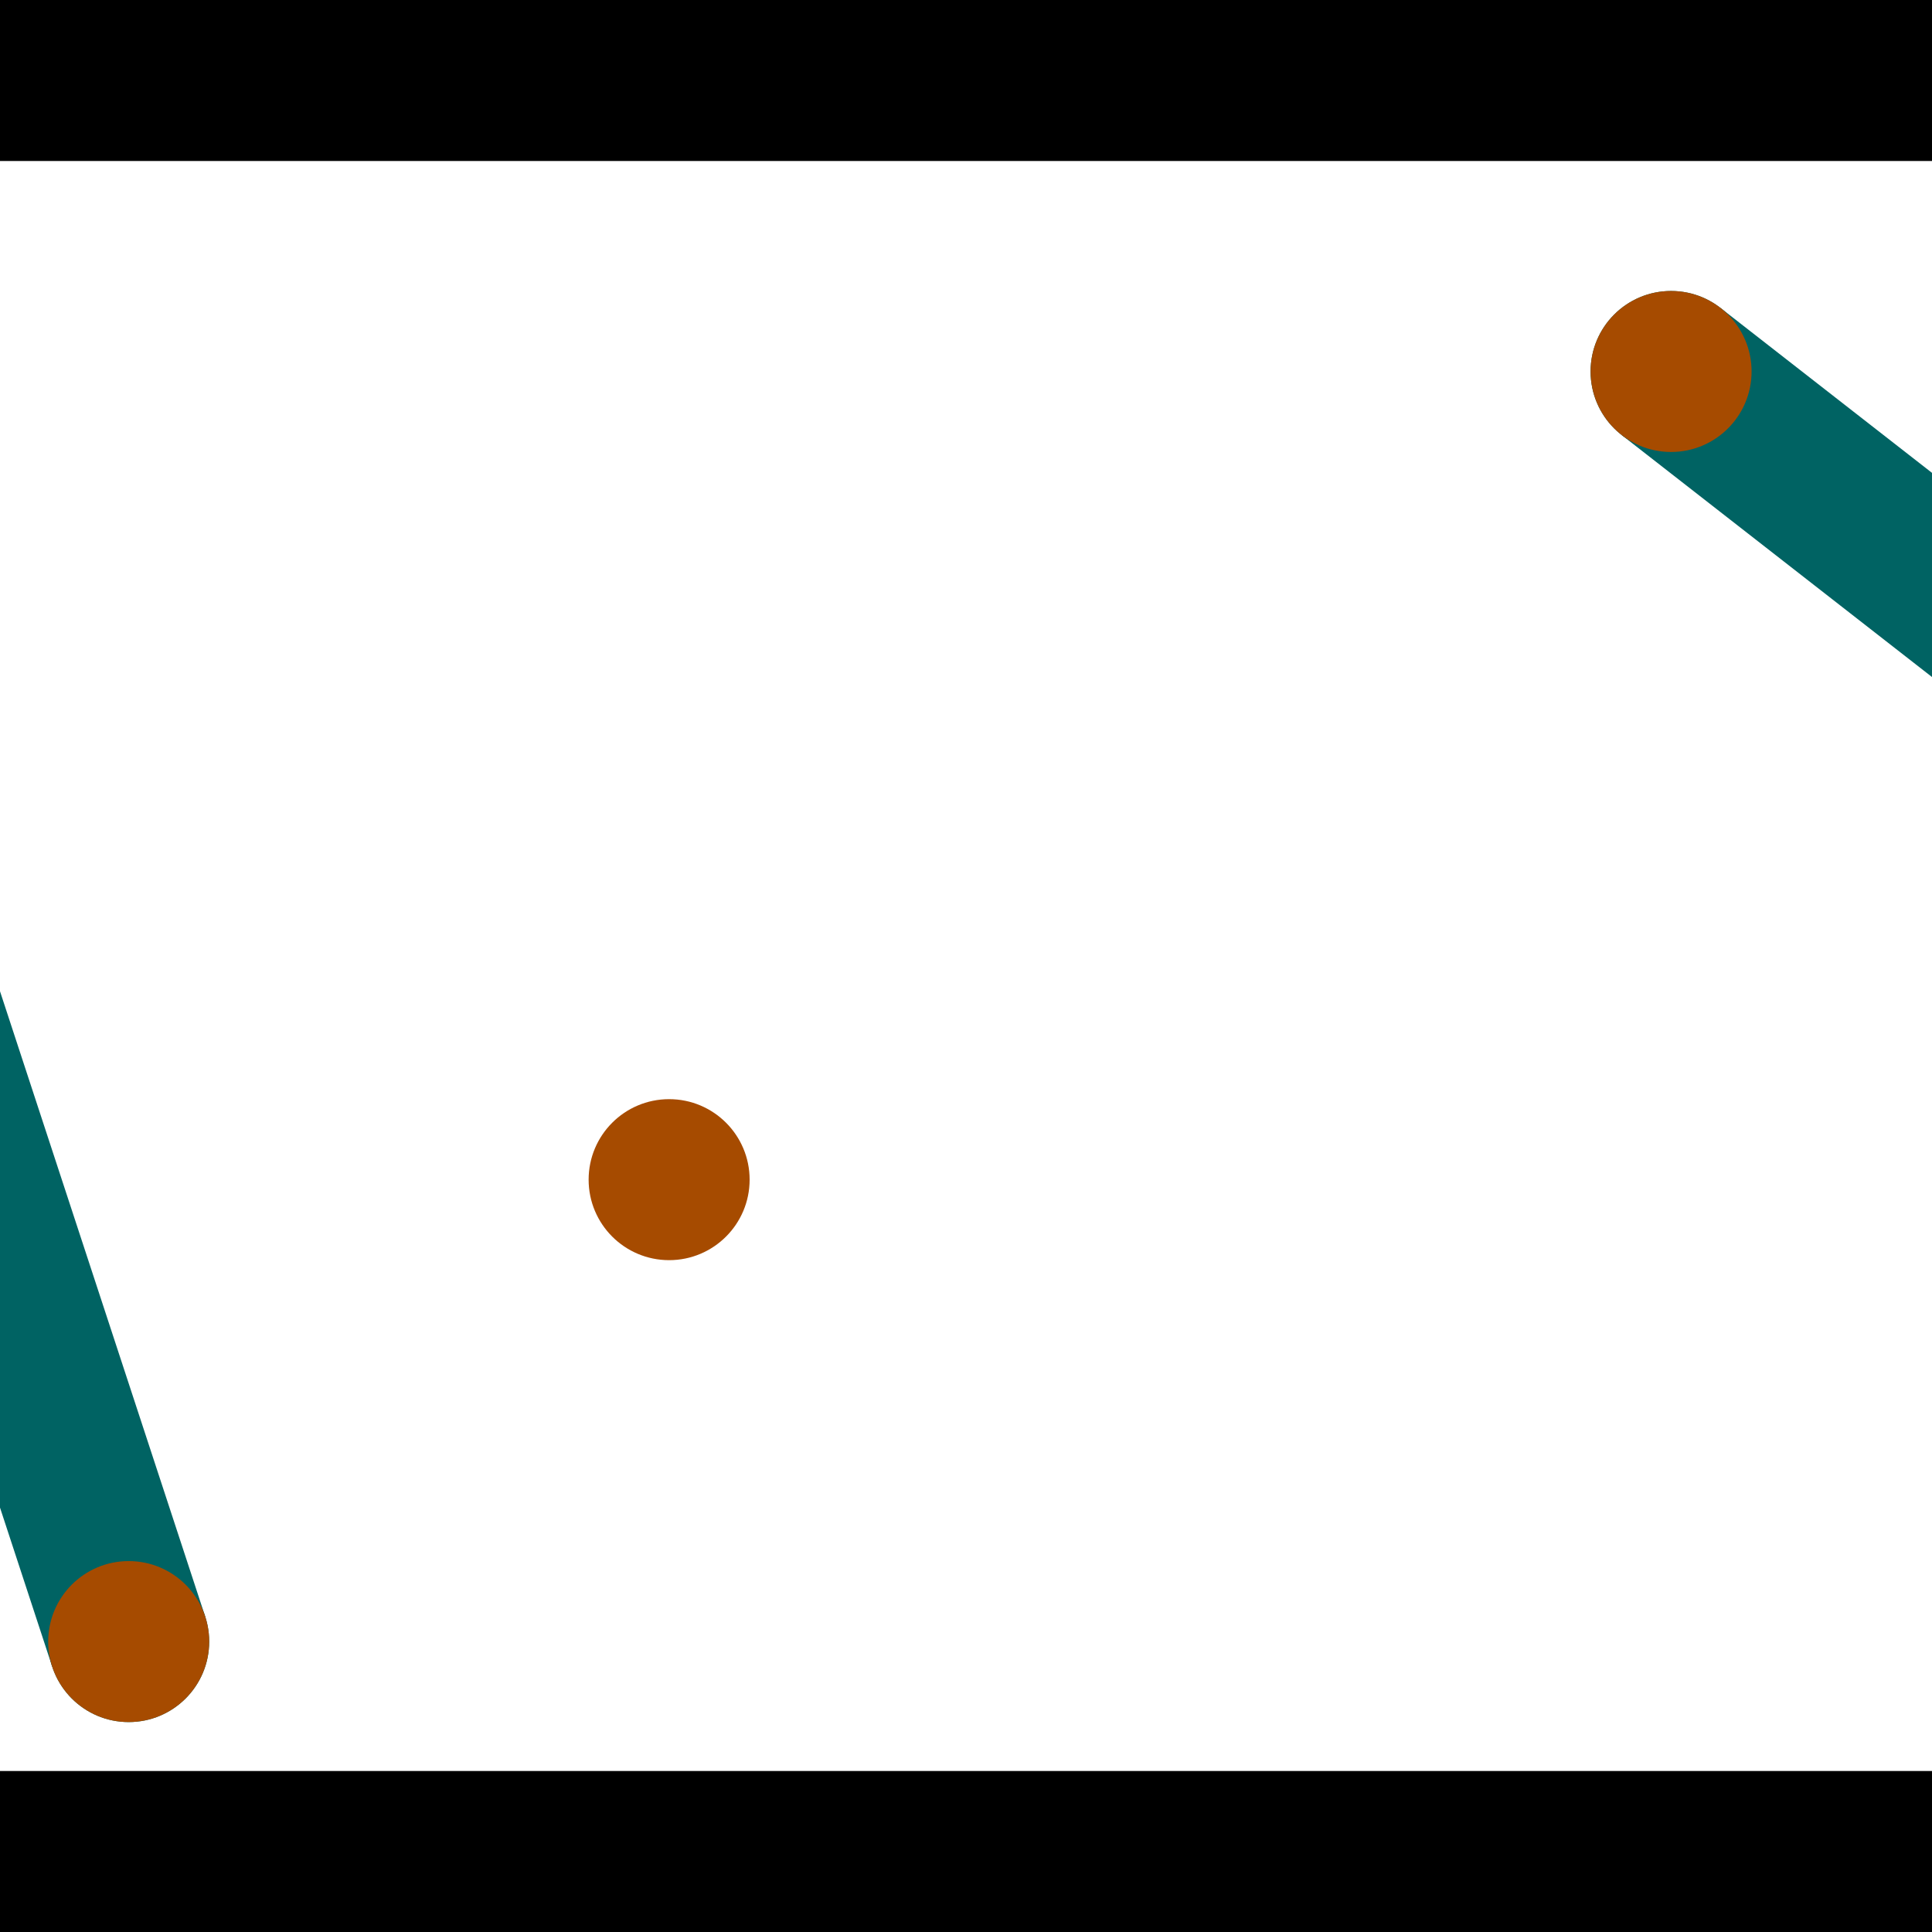 <?xml version="1.0" encoding="utf-8"?> <!-- Generator: Adobe Illustrator 13.0.0, SVG Export Plug-In . SVG Version: 6.00 Build 14948)  --> <svg version="1.2" baseProfile="tiny" id="Layer_1" xmlns="http://www.w3.org/2000/svg" xmlns:xlink="http://www.w3.org/1999/xlink" x="0px" y="0px" width="512px" height="512px" viewBox="0 0 512 512" xml:space="preserve">
<rect x="0" y="0" width="512" height="512" fill="#333333" stroke="none"/>
<polygon points="0,0 512,0 512,512 0,512" style="fill:#ffffff; stroke:#000000;stroke-width:0"/>
<polygon points="-50.931,244.335 -10.391,231.031 54.375,428.383 13.836,441.687" style="fill:#006363; stroke:#000000;stroke-width:0"/>
<circle fill="#006363" stroke="#006363" stroke-width="0" cx="-30.661" cy="237.683" r="21.333"/>
<circle fill="#006363" stroke="#006363" stroke-width="0" cx="34.105" cy="435.035" r="21.333"/>
<polygon points="429.735,115.269 455.972,81.623 622.22,211.261 595.983,244.907" style="fill:#006363; stroke:#000000;stroke-width:0"/>
<circle fill="#006363" stroke="#006363" stroke-width="0" cx="442.854" cy="98.446" r="21.333"/>
<circle fill="#006363" stroke="#006363" stroke-width="0" cx="609.102" cy="228.084" r="21.333"/>
<polygon points="1256,469.333 256,1469.33 -744,469.333" style="fill:#000000; stroke:#000000;stroke-width:0"/>
<polygon points="-744,42.667 256,-957.333 1256,42.667" style="fill:#000000; stroke:#000000;stroke-width:0"/>
<circle fill="#a64b00" stroke="#a64b00" stroke-width="0" cx="-30.661" cy="237.683" r="21.333"/>
<circle fill="#a64b00" stroke="#a64b00" stroke-width="0" cx="34.105" cy="435.035" r="21.333"/>
<circle fill="#a64b00" stroke="#a64b00" stroke-width="0" cx="442.854" cy="98.446" r="21.333"/>
<circle fill="#a64b00" stroke="#a64b00" stroke-width="0" cx="609.102" cy="228.084" r="21.333"/>
<circle fill="#a64b00" stroke="#a64b00" stroke-width="0" cx="177.325" cy="312.622" r="21.333"/>
</svg>
